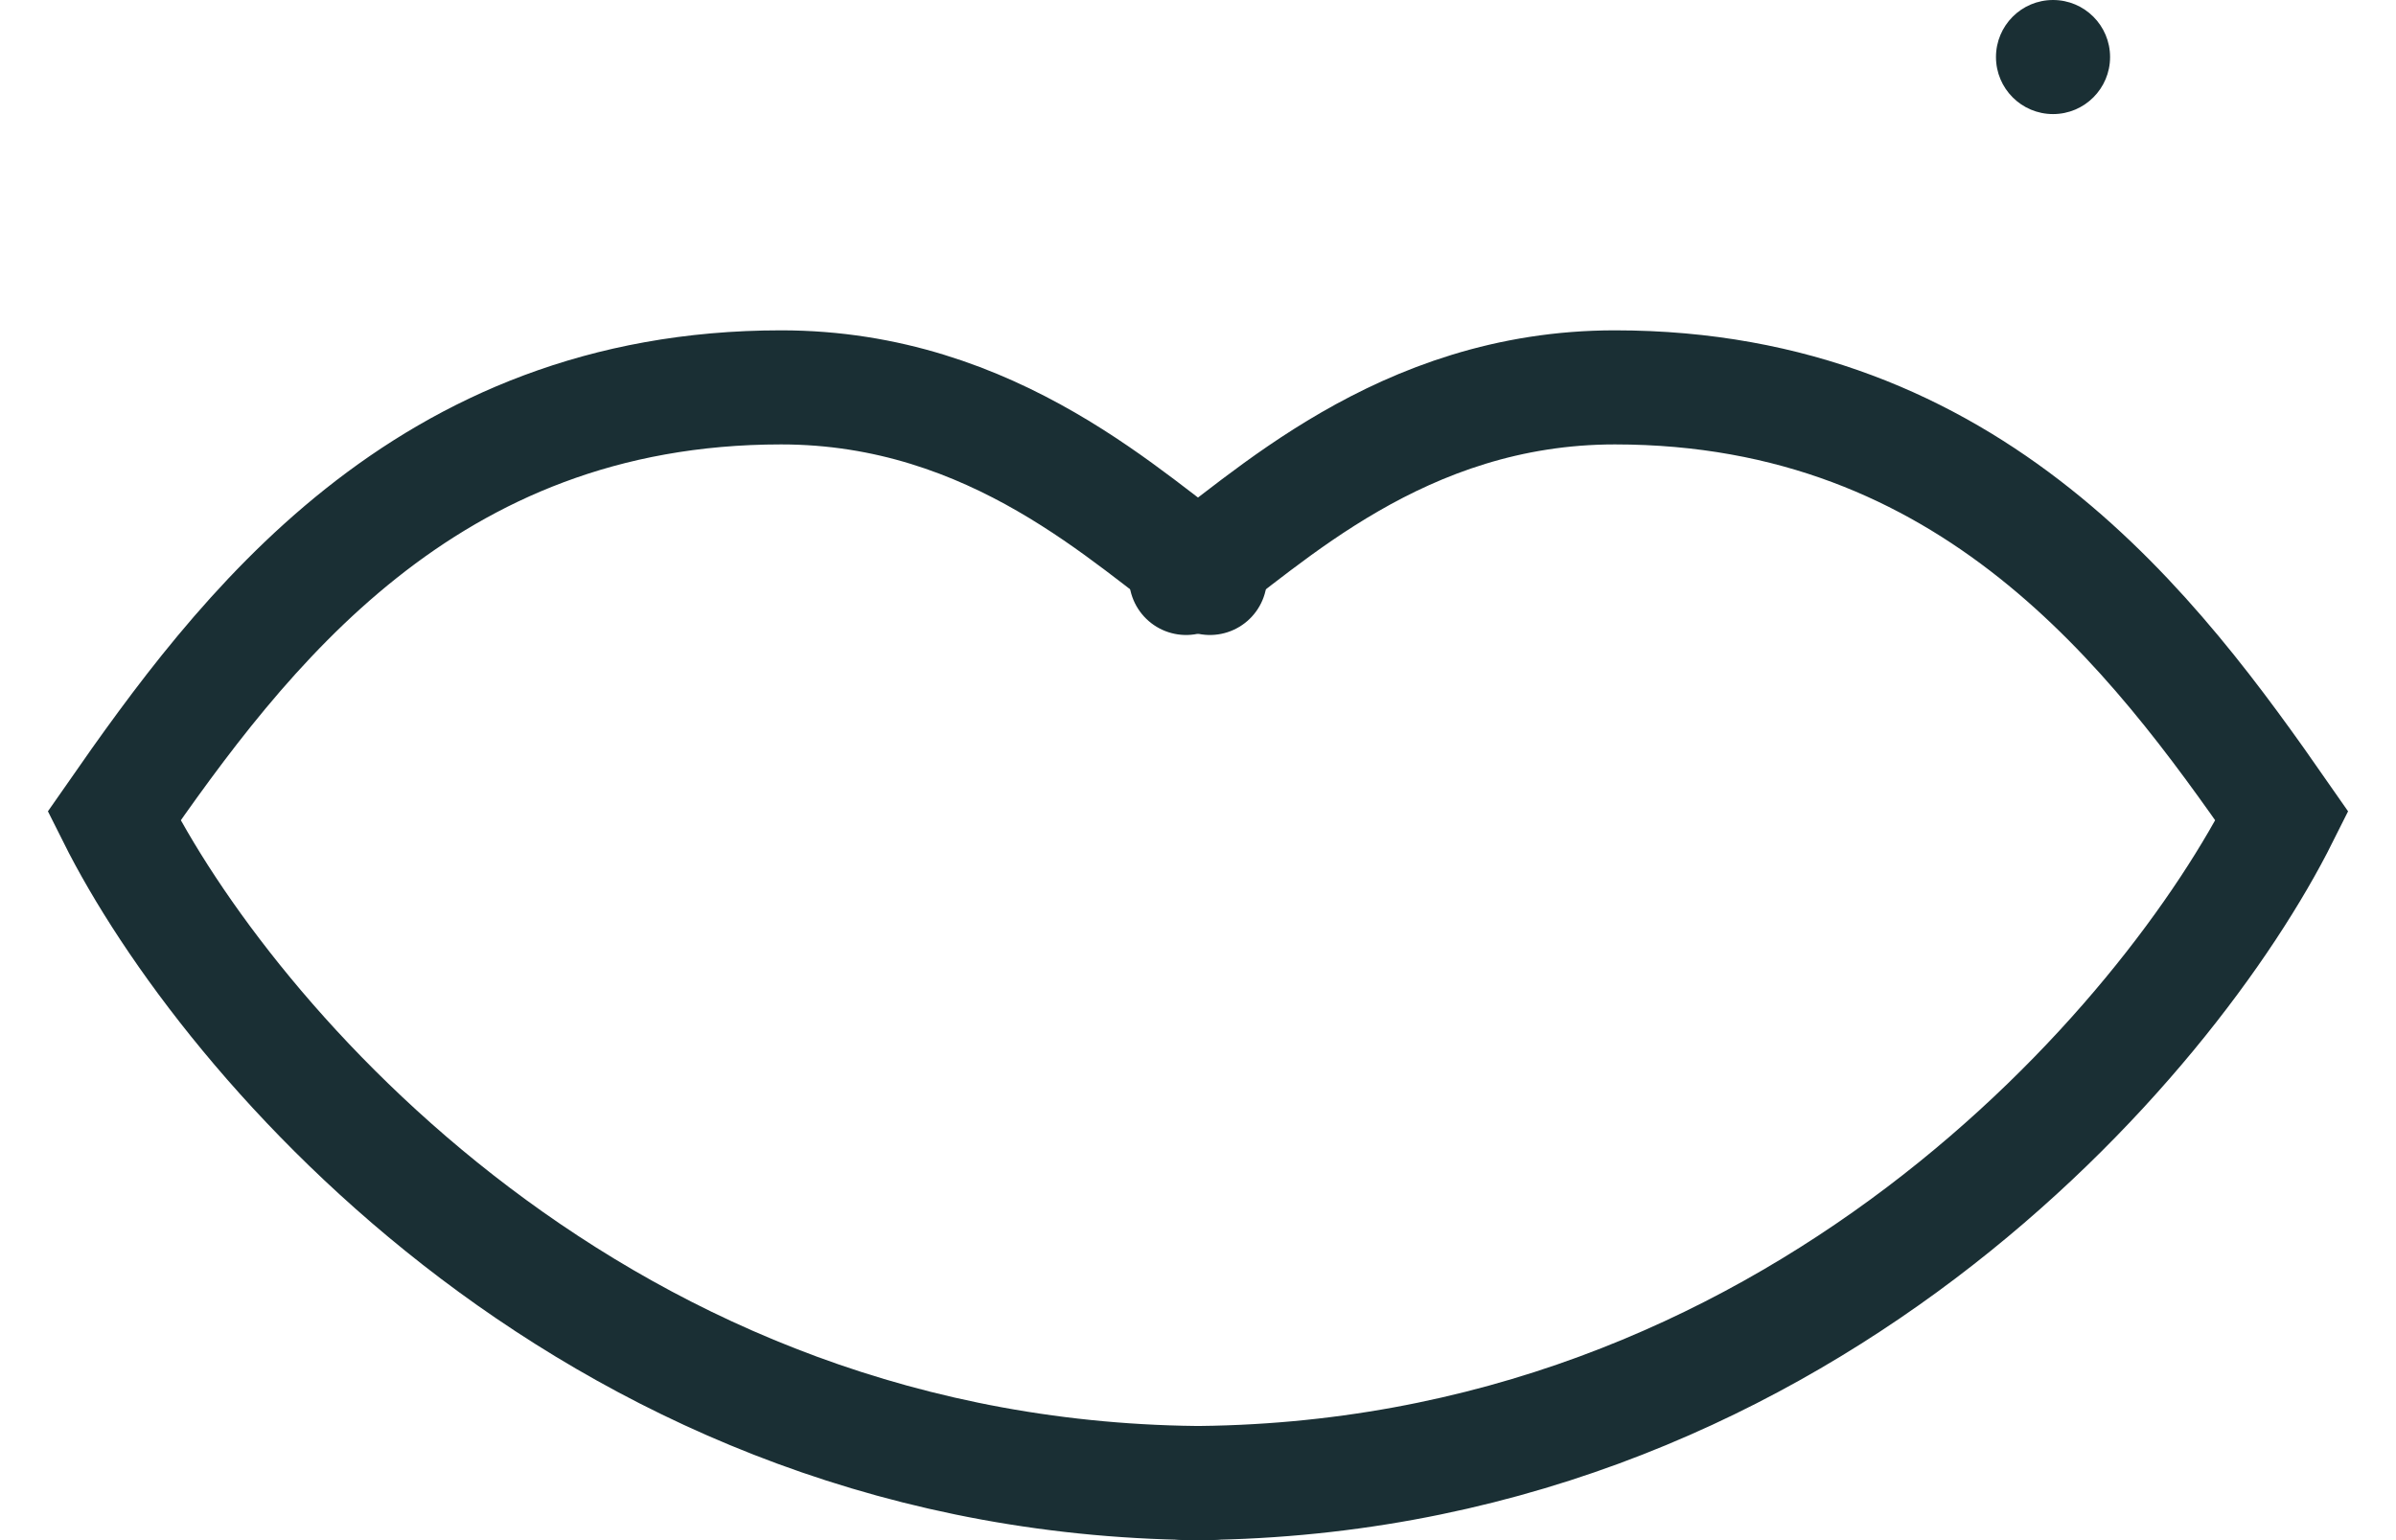 <svg width="42" height="27" viewBox="0 0 42 27" fill="none" xmlns="http://www.w3.org/2000/svg">
<path d="M21.209 10.132C19.817 9.157 17.451 6.791 13.692 6.791C7.429 6.791 4.227 11.106 2 14.307C3.949 18.205 10.519 26 21.209 26" stroke="#1A2F34" stroke-width="2" stroke-linecap="round"/>
<path d="M20.791 10.132C22.183 9.157 24.549 6.791 28.308 6.791C34.571 6.791 37.773 11.106 40 14.307C38.051 18.205 31.481 26 20.791 26" stroke="#1A2F34" stroke-width="2" stroke-linecap="round"/>
<circle cx="35.988" cy="1" r="1" fill="#1A2F34"/>
</svg>
